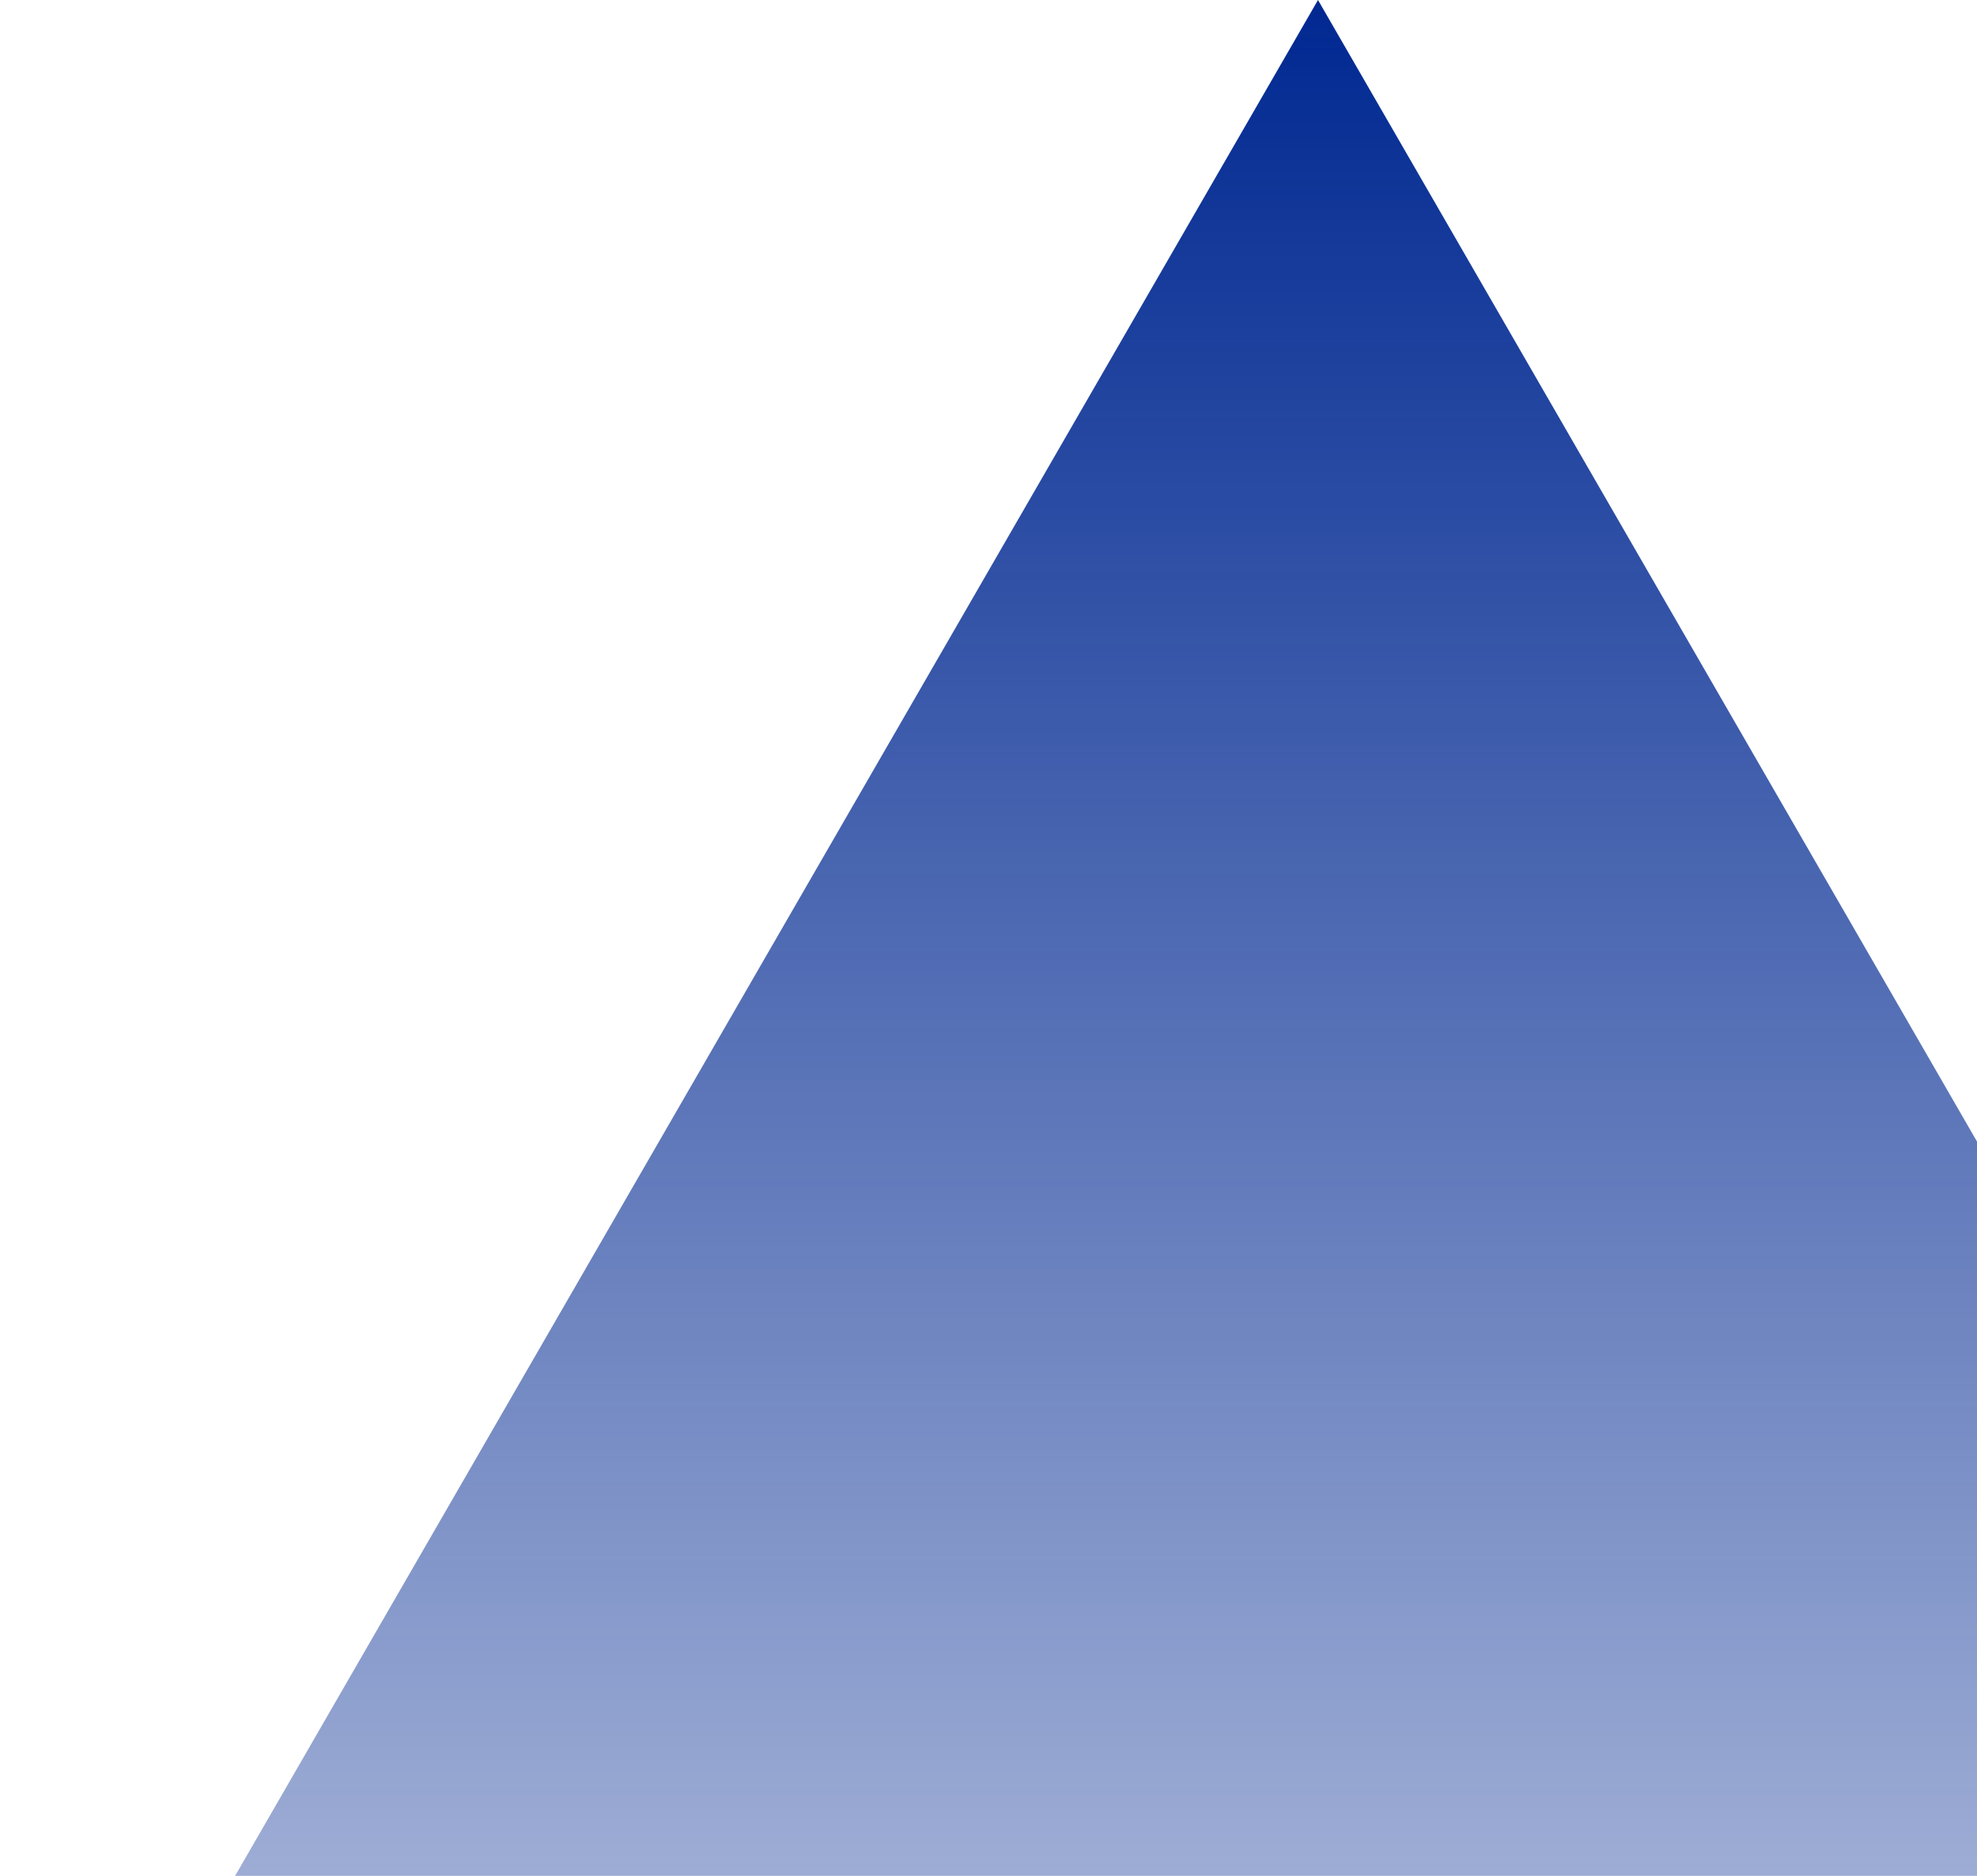 <svg width="195" height="185" viewBox="0 0 195 185" fill="none" xmlns="http://www.w3.org/2000/svg">
<path d="M130 0L259.904 225H0.096L130 0Z" fill="url(#paint0_linear_23_144)"/>
<defs>
<linearGradient id="paint0_linear_23_144" x1="130" y1="0" x2="130" y2="300" gradientUnits="userSpaceOnUse">
<stop stop-color="#002891"/>
<stop offset="1" stop-color="#002891" stop-opacity="0"/>
</linearGradient>
</defs>
</svg>
